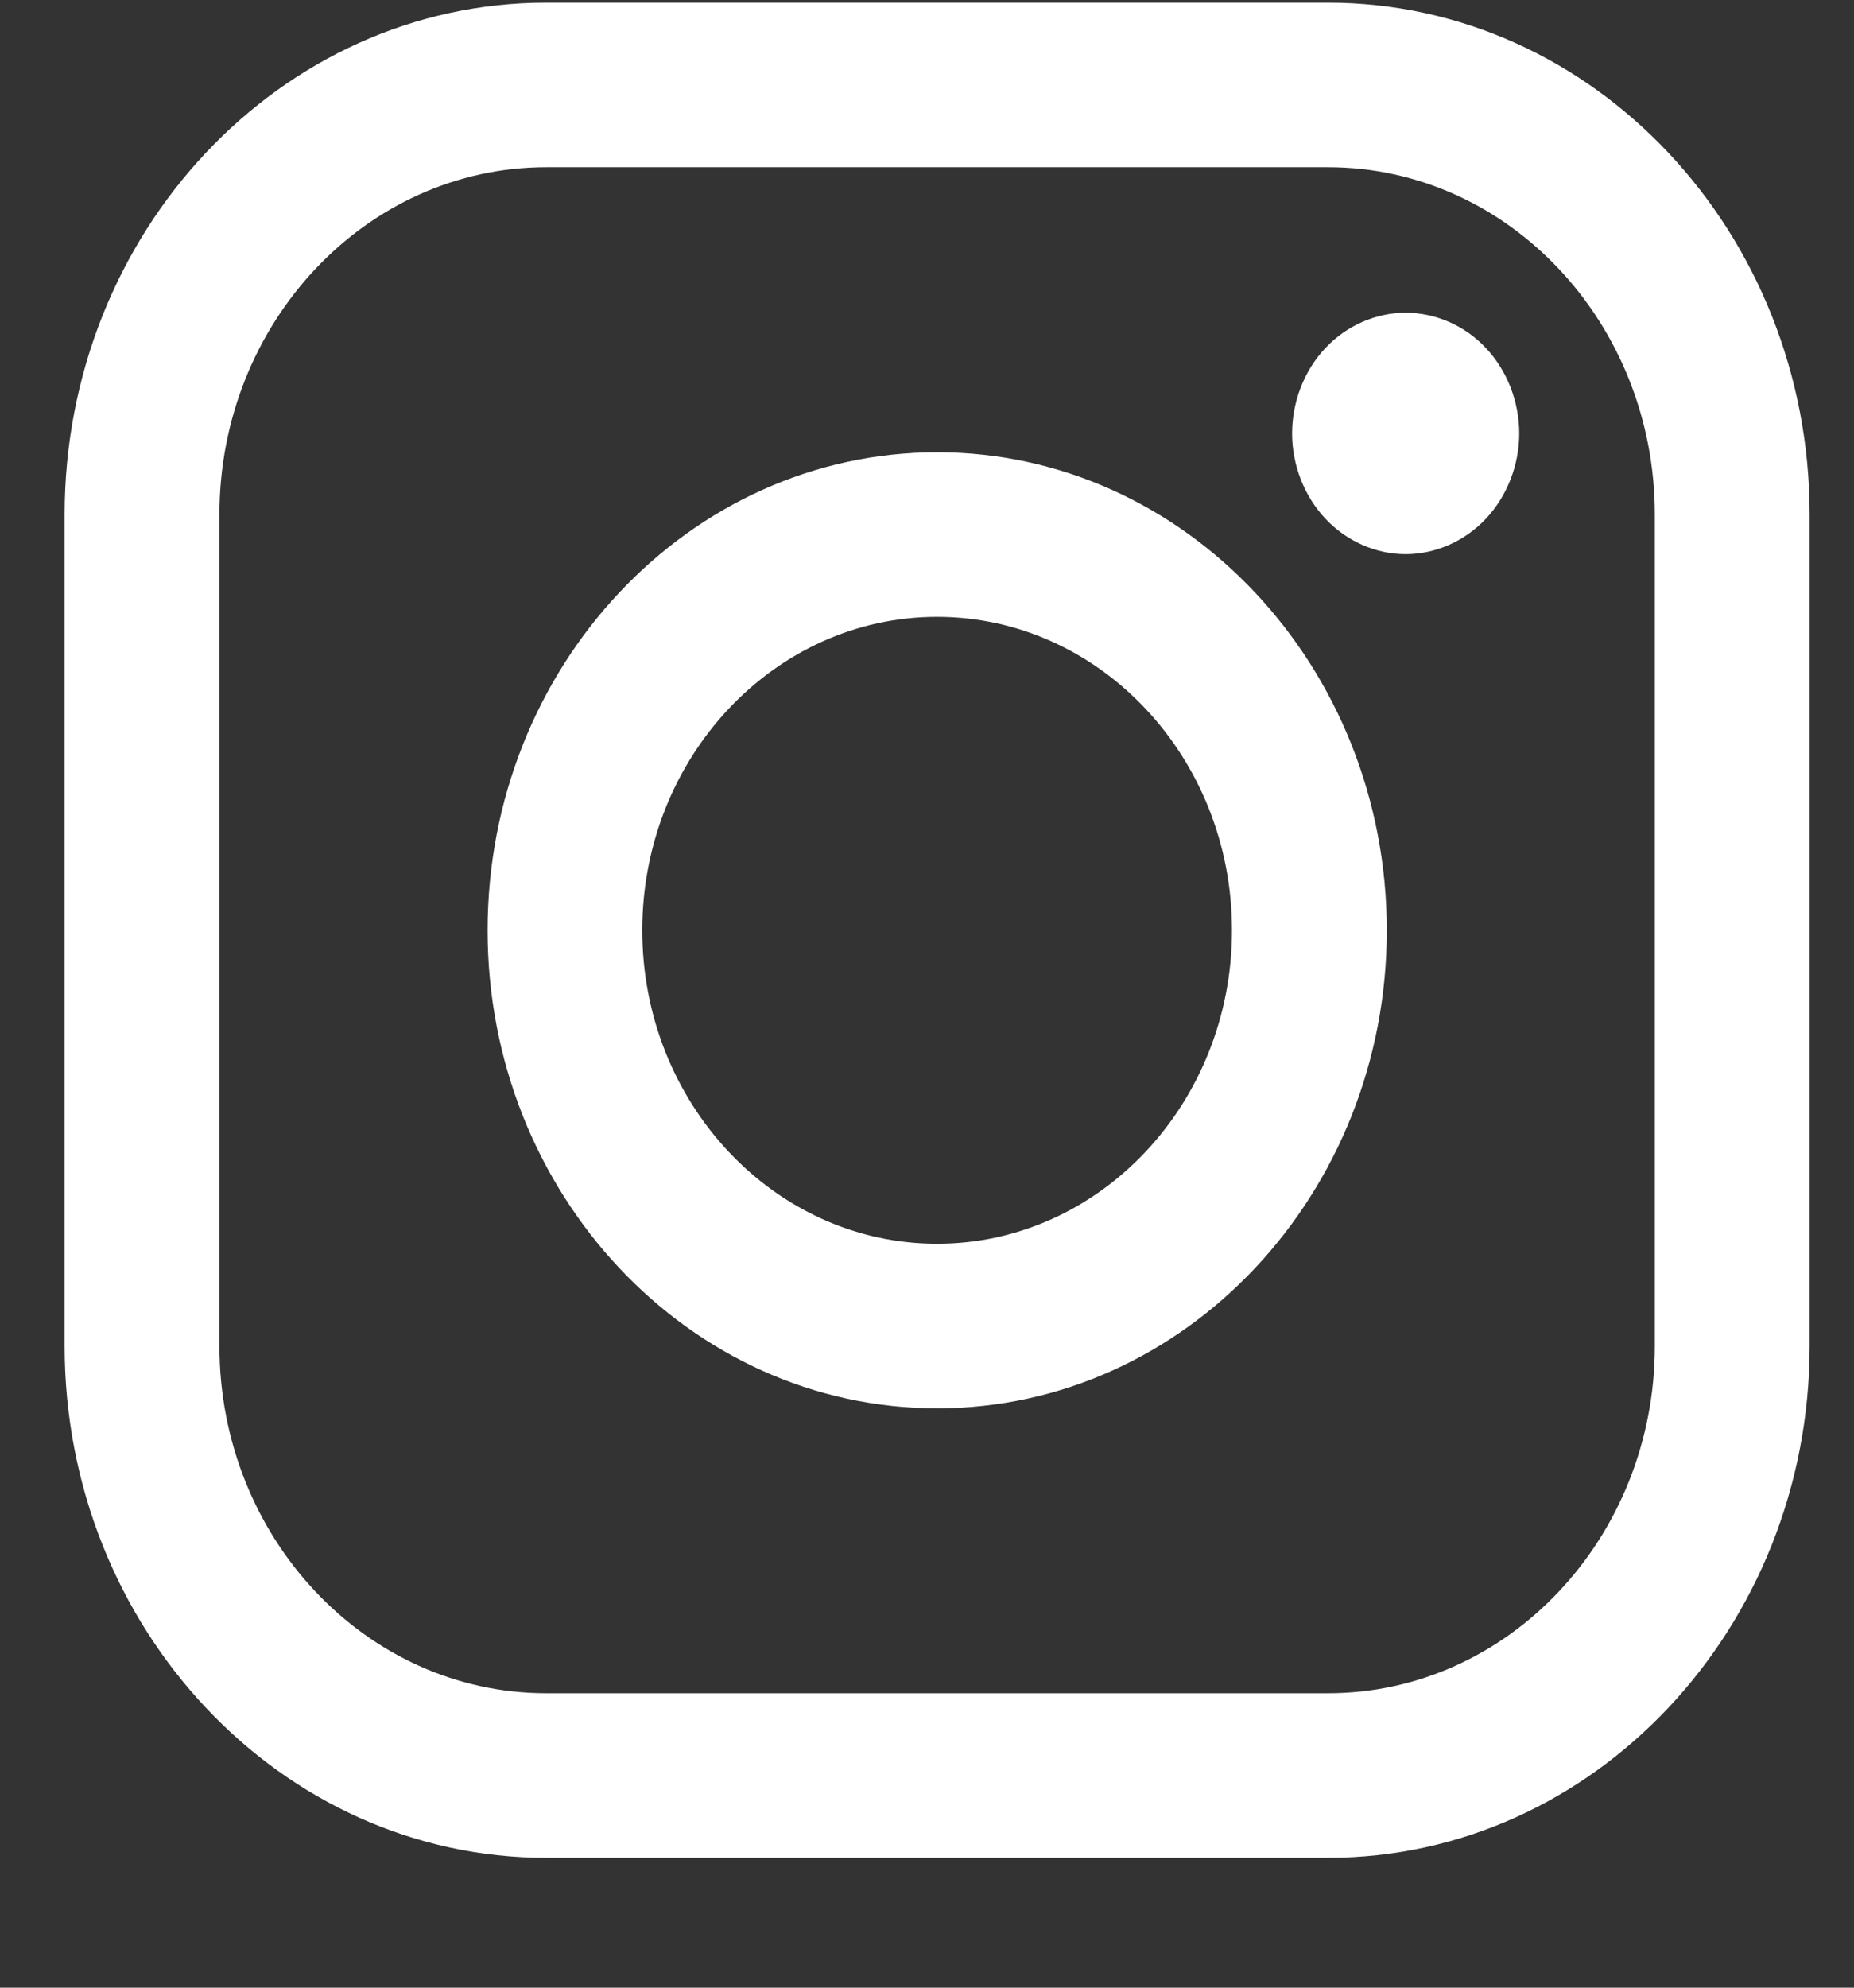<svg width="14" height="15" viewBox="0 0 14 15" fill="none" xmlns="http://www.w3.org/2000/svg">
<rect x="0" y="0" width="14" height="15" fill="#333333" stroke="none"/>
<mask id="mask0" mask-type="alpha" maskUnits="userSpaceOnUse" x="0" y="0" width="14" height="15">
<rect y="0.02" width="14" height="14" fill="#C4C4C4"/>
</mask>
<g mask="url(#mask0)">
</g>
<g clip-path="url(#clip0)">
<path fill-rule="evenodd" clip-rule="evenodd" d="M4.124 0.02H10.028C12.034 0.02 13.665 1.754 13.665 3.884V10.157C13.665 12.287 12.034 14.02 10.028 14.02H4.124C2.12 14.02 0.488 12.287 0.488 10.157V3.884C0.488 1.754 2.12 0.02 4.124 0.02ZM10.029 12.778C11.389 12.778 12.496 11.602 12.496 10.157L12.496 3.884C12.496 2.438 11.389 1.262 10.029 1.262H4.125C2.764 1.262 1.657 2.438 1.657 3.884V10.157C1.657 11.602 2.764 12.778 4.125 12.778H10.029Z" fill="white"/>
<path fill-rule="evenodd" clip-rule="evenodd" d="M3.682 7.021C3.682 5.031 5.205 3.413 7.077 3.413C8.949 3.413 10.472 5.031 10.472 7.021C10.472 9.01 8.949 10.628 7.077 10.628C5.205 10.628 3.682 9.01 3.682 7.021ZM4.85 7.02C4.85 8.325 5.849 9.386 7.076 9.386C8.304 9.386 9.303 8.325 9.303 7.02C9.303 5.716 8.304 4.655 7.076 4.655C5.849 4.655 4.85 5.716 4.85 7.02Z" fill="white"/>
<path fill-rule="evenodd" clip-rule="evenodd" d="M10.614 2.36C10.389 2.36 10.168 2.457 10.009 2.626C9.849 2.795 9.757 3.031 9.757 3.271C9.757 3.51 9.849 3.745 10.009 3.915C10.168 4.084 10.389 4.182 10.614 4.182C10.84 4.182 11.061 4.084 11.22 3.915C11.38 3.745 11.472 3.51 11.472 3.271C11.472 3.031 11.38 2.795 11.22 2.626C11.062 2.457 10.84 2.36 10.614 2.36Z" fill="white"/>
</g>
<defs>
<clipPath id="clip0">
<rect width="14" height="14" fill="white" transform="translate(0 0.02)"/>
</clipPath>
</defs>
</svg>
